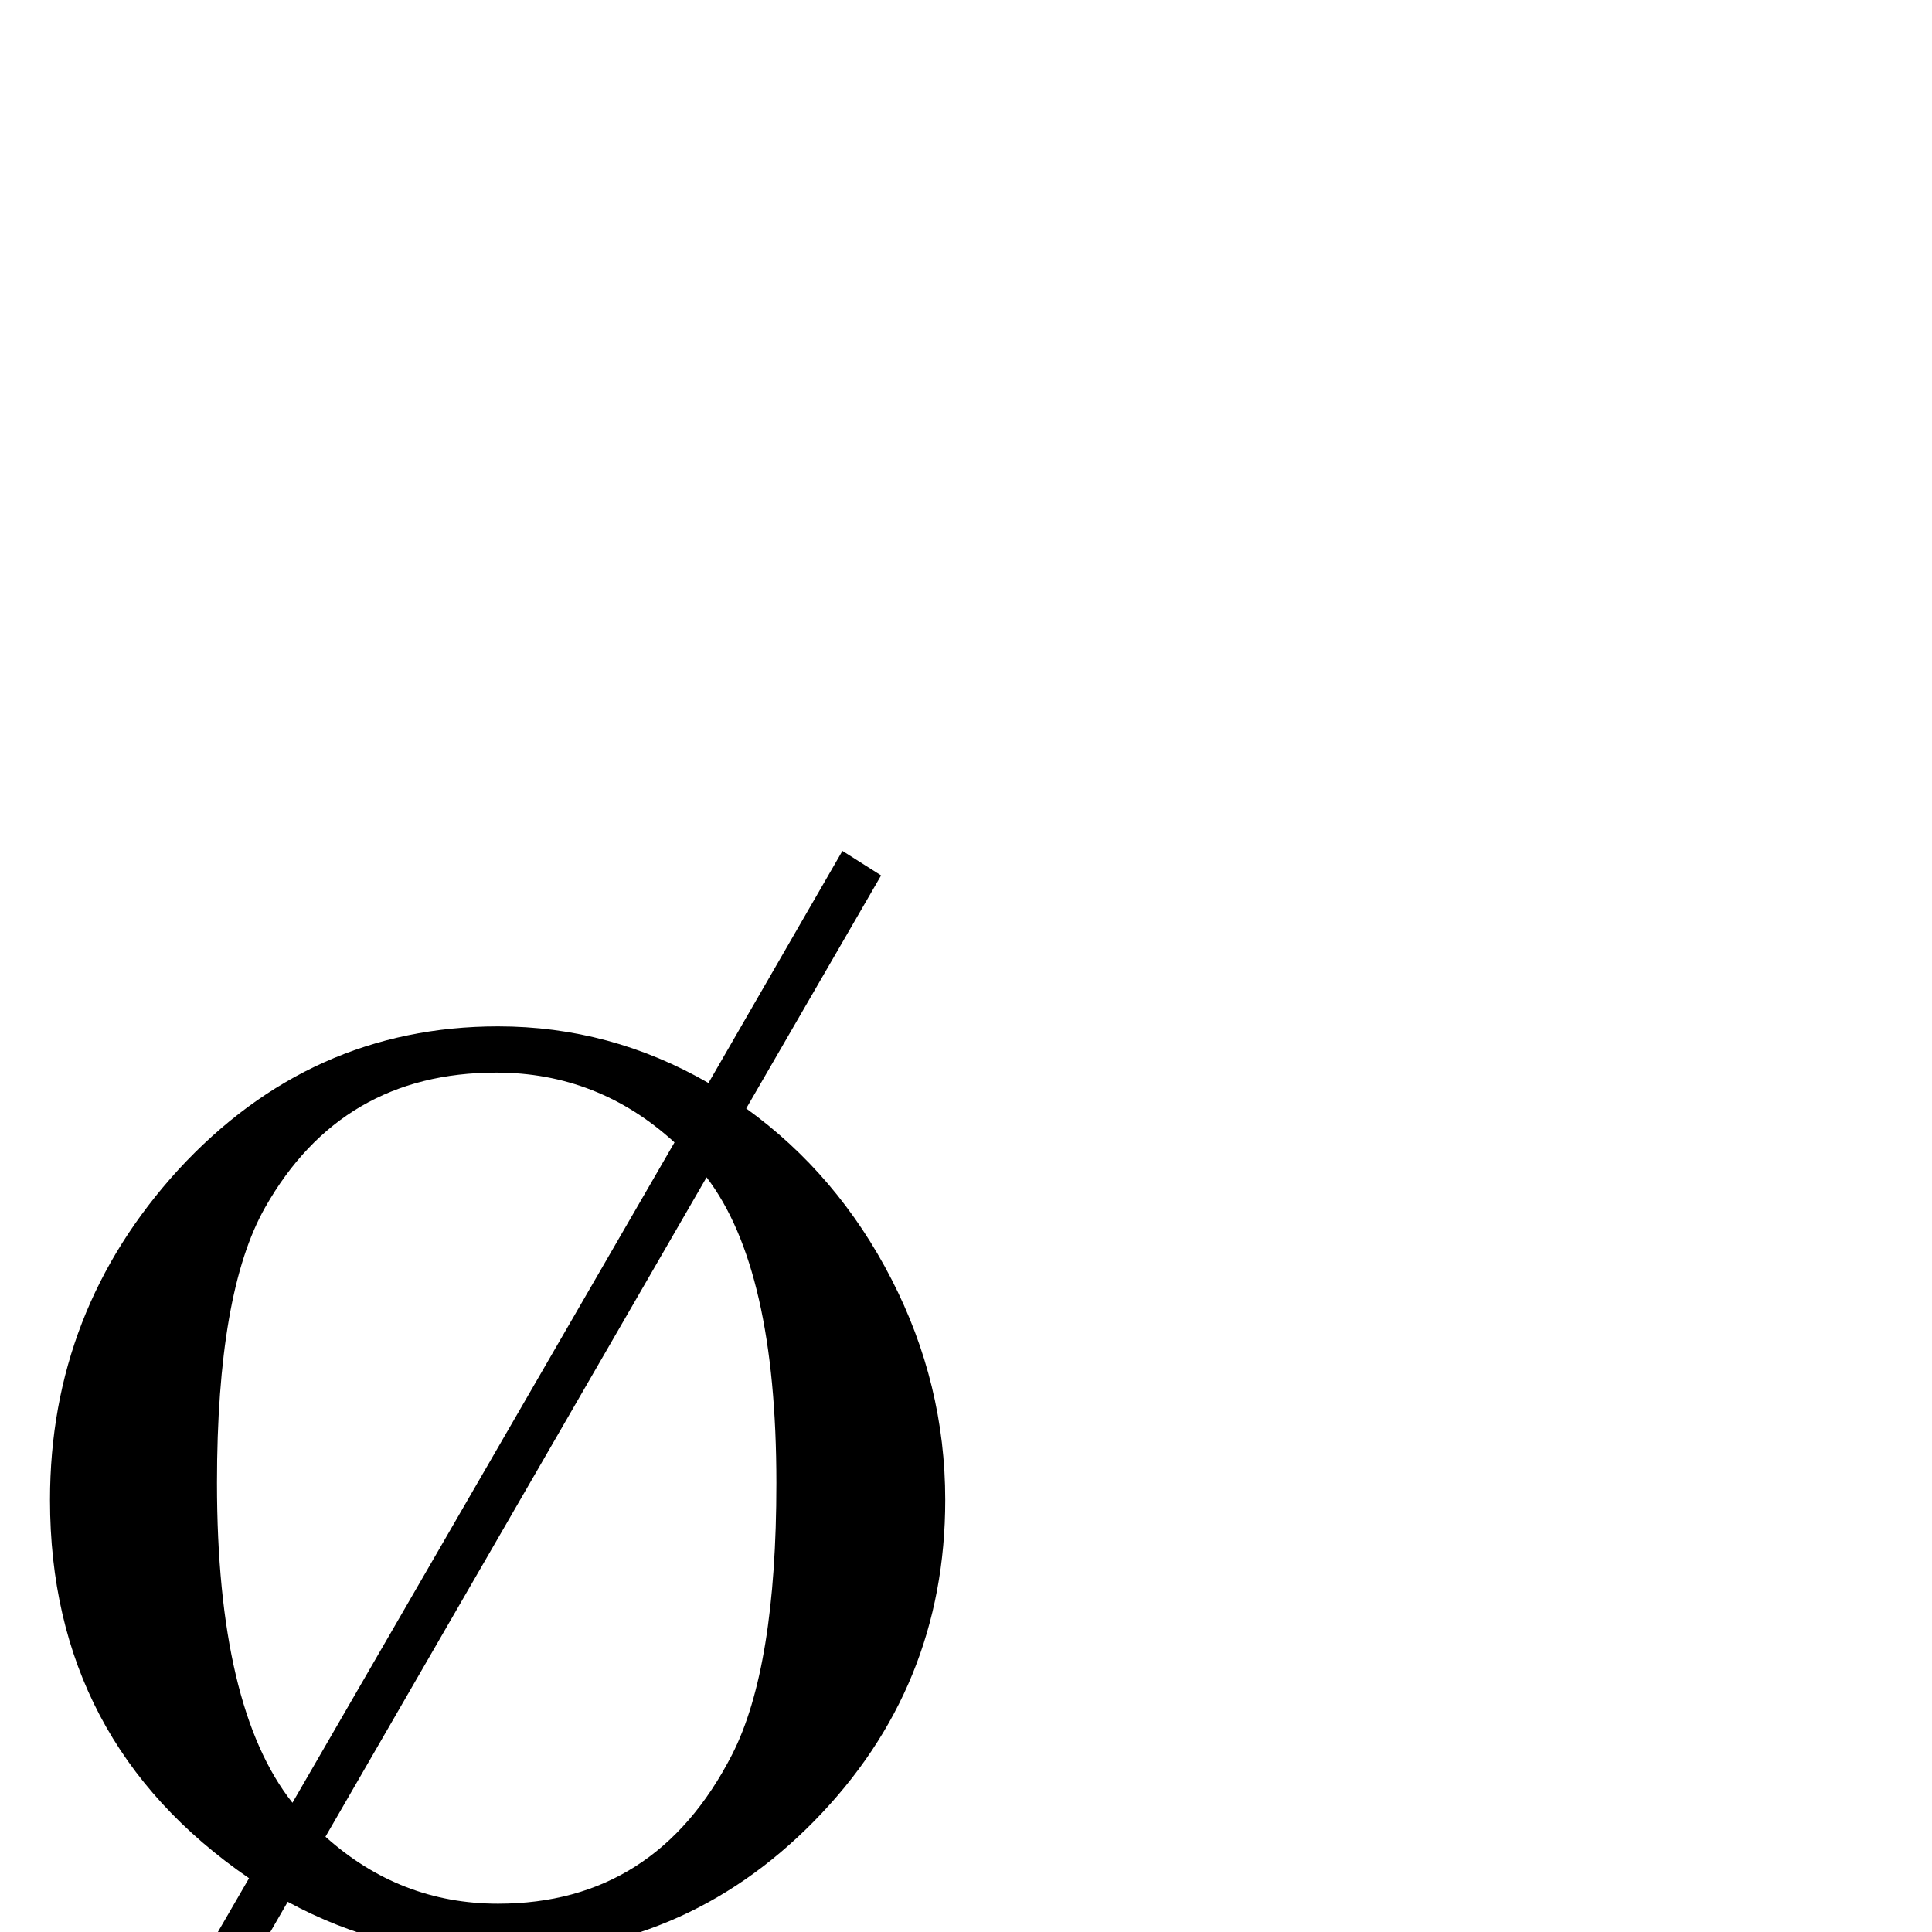 <?xml version="1.0" standalone="no"?>
<!DOCTYPE svg PUBLIC "-//W3C//DTD SVG 1.1//EN" "http://www.w3.org/Graphics/SVG/1.1/DTD/svg11.dtd" >
<svg viewBox="0 -442 2048 2048">
  <g transform="matrix(1 0 0 -1 0 1606)">
   <path fill="currentColor"
d="M1002 458q0 -199 -139 -340.5t-337 -141.5q-118 0 -221 56l-142 -246l-41 26l142 245q-211 145 -211 401q0 201 136 350q140 152 339 152q119 0 223 -60l142 246l41 -26l-143 -247q97 -70 154 -181t57 -234zM823 476q0 227 -74 324l-404 -699q79 -71 183 -71
q167 0 248 158q47 92 47 288zM715 837q-81 74 -189 74q-164 0 -245 -143q-51 -90 -51 -292q0 -238 80 -339z" />
  </g>

</svg>
